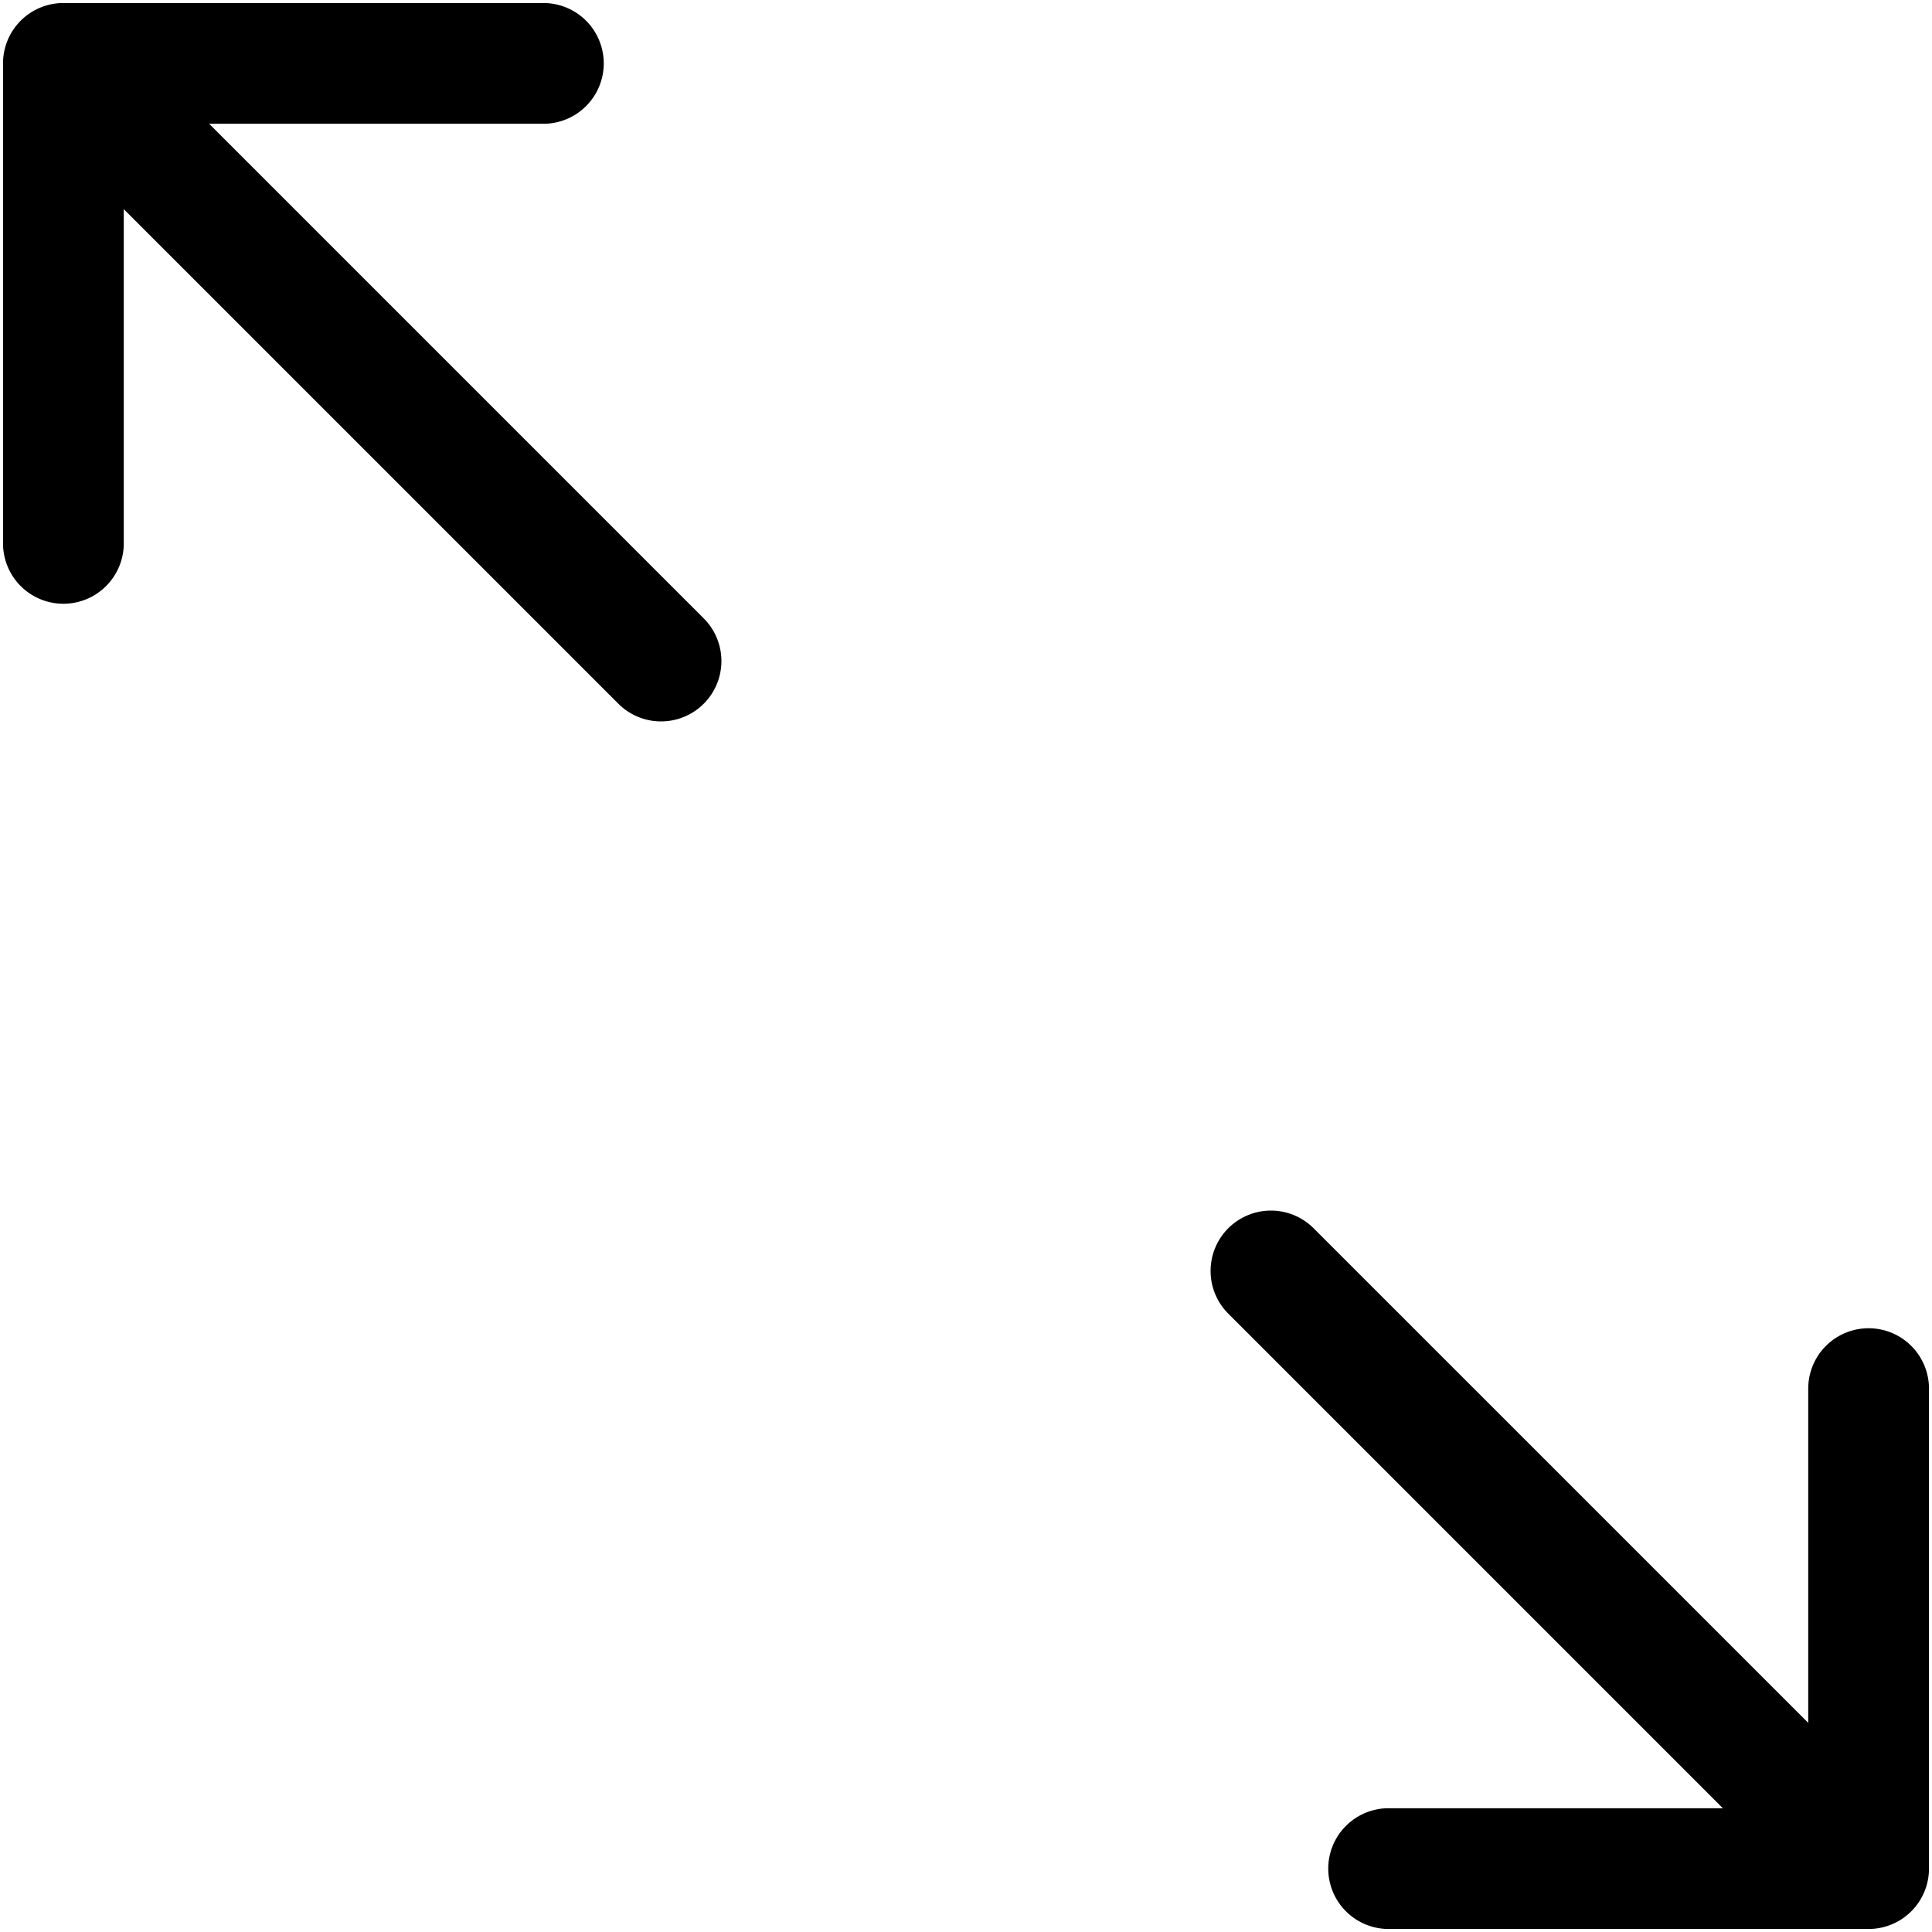 <svg width="16" height="16" xmlns="http://www.w3.org/2000/svg" class="bi bi-arrows-angle-expand" fill="currentColor">

 <g>
  <title>Layer 1</title>
  <path transform="rotate(90 8 8)" id="svg_1" d="m5.828,10.172a0.5,0.5 0 0 0 -0.707,0l-4.096,4.096l0,-2.768a0.5,0.5 0 0 0 -1,0l0,3.975a0.5,0.5 0 0 0 0.5,0.5l3.975,0a0.5,0.5 0 0 0 0,-1l-2.768,0l4.096,-4.096a0.5,0.5 0 0 0 0,-0.707zm4.344,-4.344a0.5,0.5 0 0 0 0.707,0l4.096,-4.096l0,2.768a0.5,0.5 0 1 0 1,0l0,-3.975a0.5,0.5 0 0 0 -0.5,-0.5l-3.975,0a0.5,0.5 0 0 0 0,1l2.768,0l-4.096,4.096a0.5,0.5 0 0 0 0,0.707z" fill-rule="evenodd"/>
 </g>
</svg>
